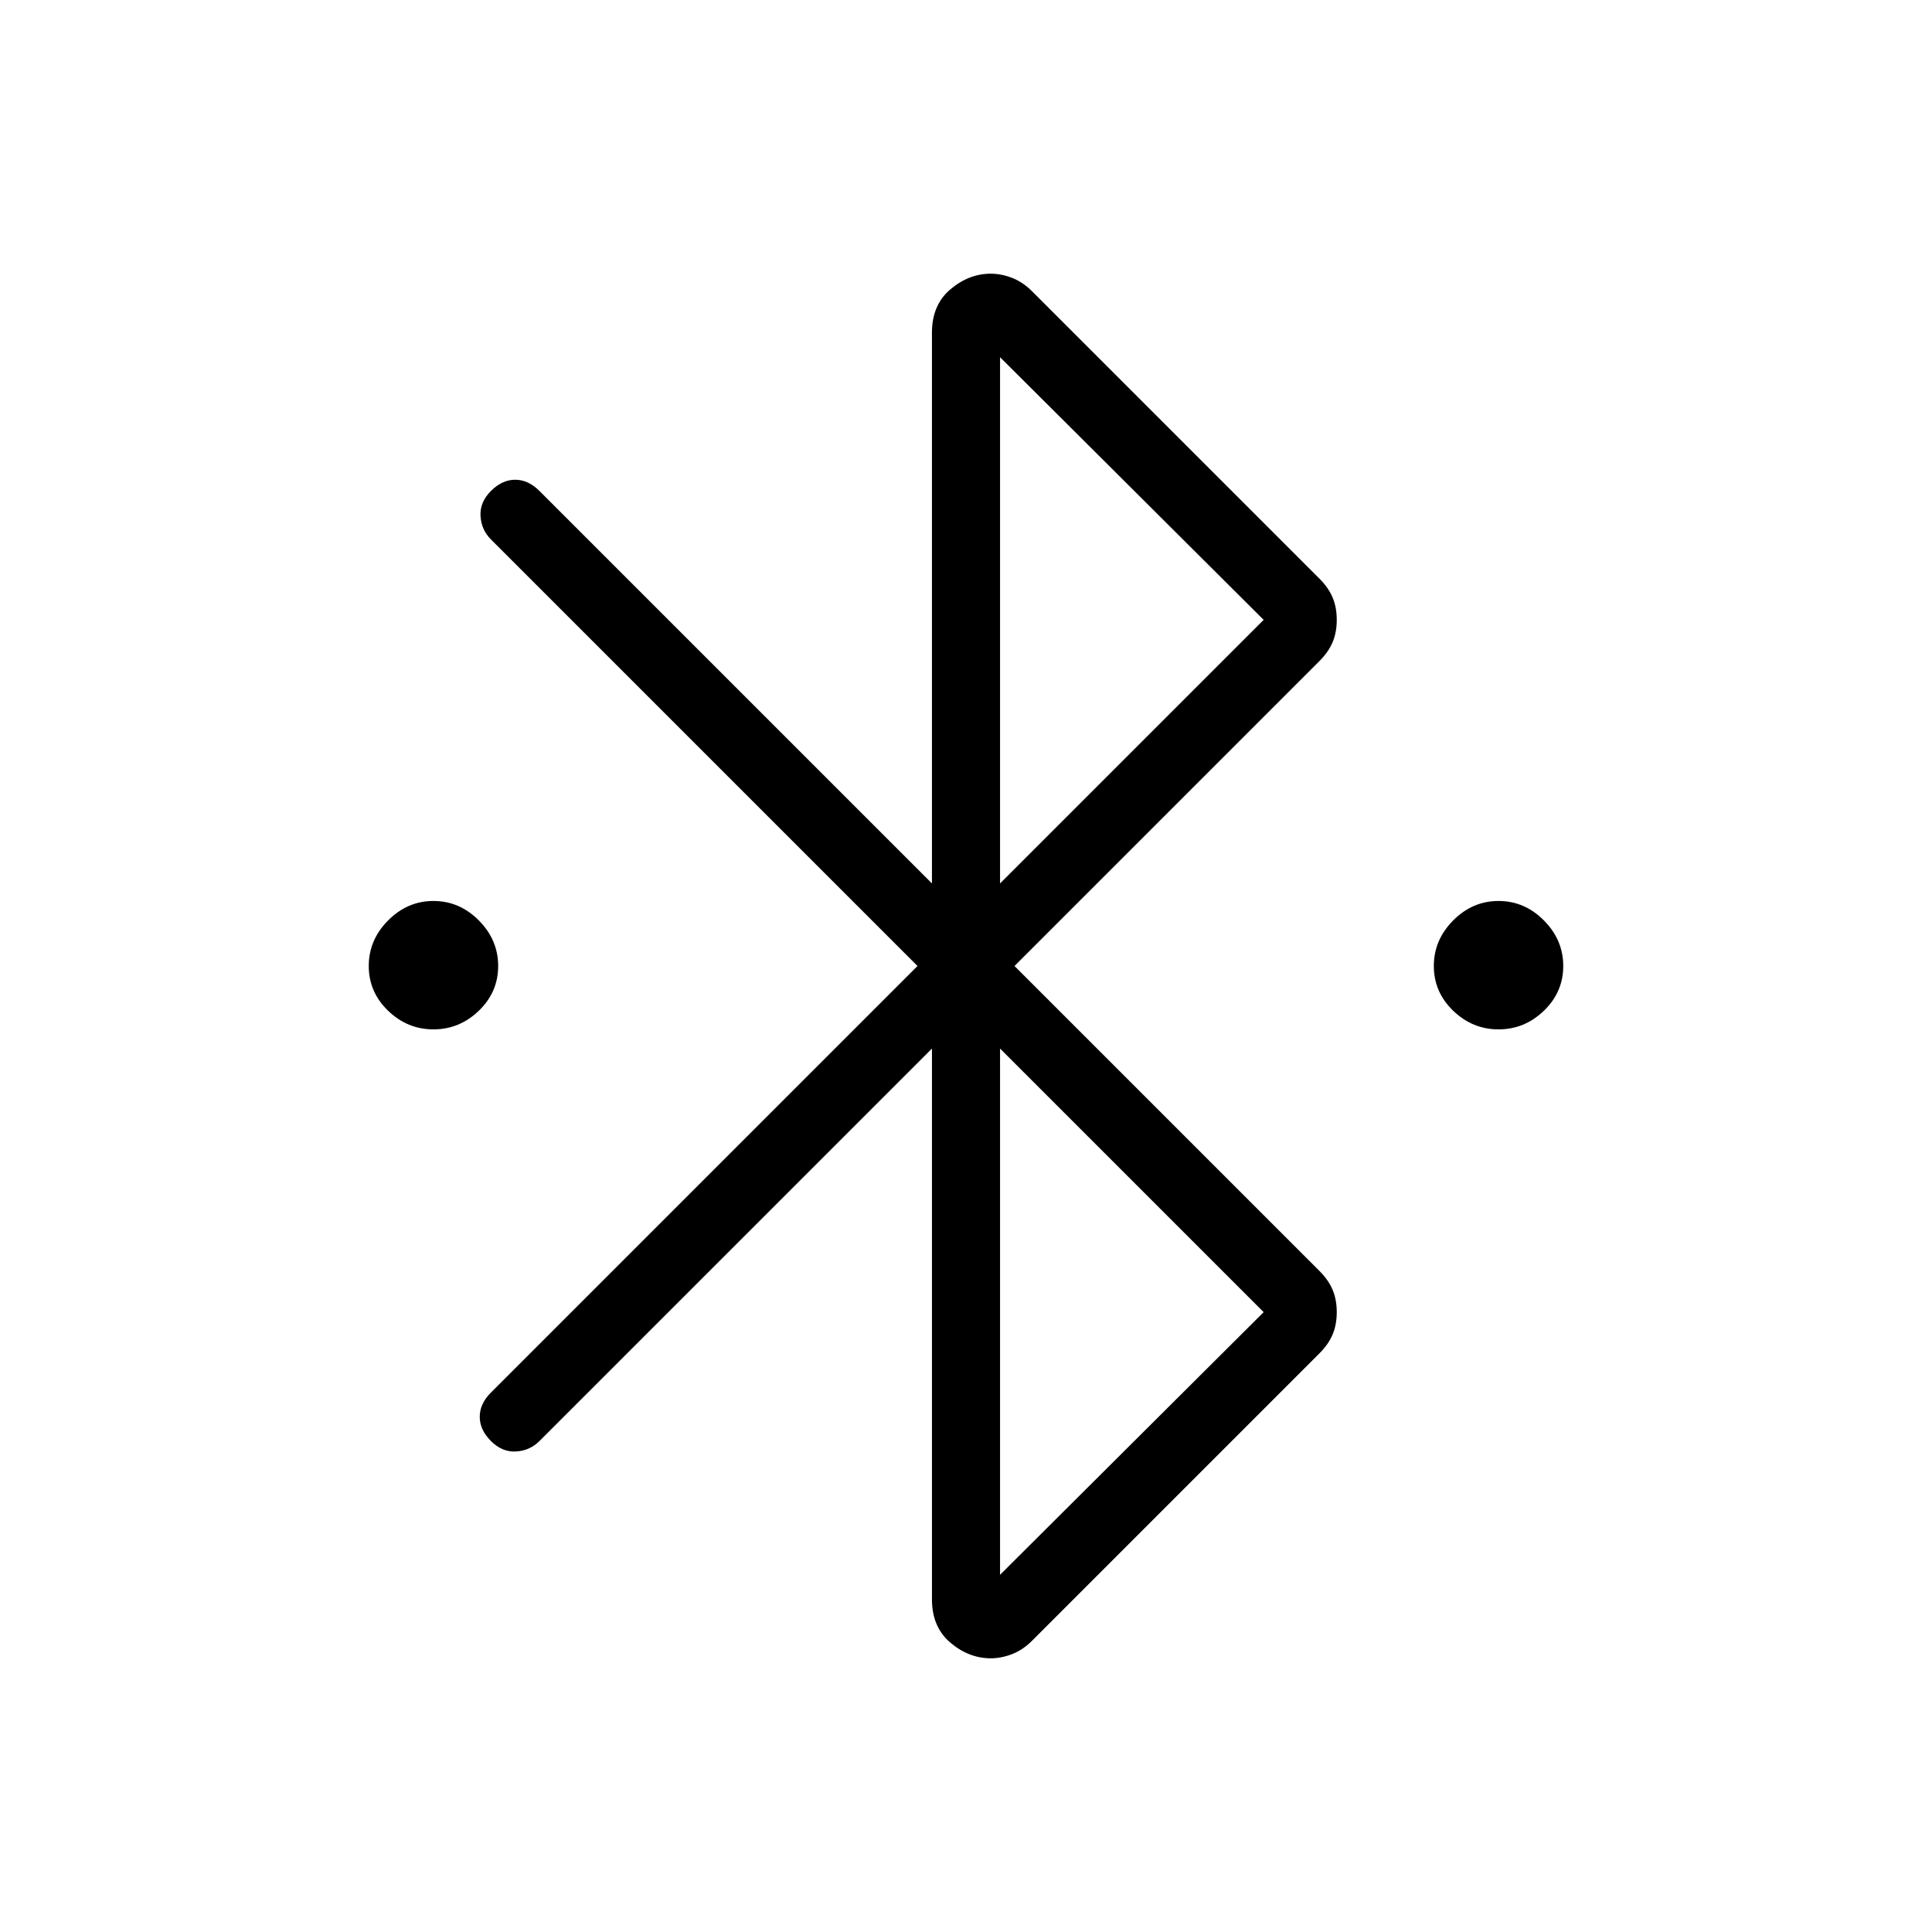 <svg xmlns="http://www.w3.org/2000/svg" height="40" viewBox="0 -960 960 960" width="40"><path d="M215.38-448.51q-12.94 0-22.55-9.27-9.6-9.27-9.6-22.22t9.6-22.63q9.61-9.68 22.55-9.68 12.95 0 22.56 9.68 9.6 9.68 9.6 22.63t-9.6 22.22q-9.61 9.27-22.56 9.27Zm529.24 0q-12.95 0-22.56-9.27-9.6-9.27-9.6-22.22t9.6-22.63q9.61-9.68 22.56-9.68 12.94 0 22.55 9.68 9.6 9.68 9.6 22.63t-9.6 22.22q-9.61 9.27-22.55 9.27Zm-281.54 283.2v-273.66L268.05-243.95q-4.79 4.8-11.67 5.18-6.87.39-12.43-5.18-5.57-5.56-5.57-12.05 0-6.49 5.57-12.05L455.9-480 243.95-691.95q-4.8-4.79-5.18-11.67-.39-6.87 5.18-12.43 5.56-5.57 12.05-5.57 6.49 0 12.05 5.57l195.03 195.02v-273.66q0-13.8 9.18-21.55 9.18-7.76 20.05-7.76 5.23 0 10.59 2.08 5.36 2.07 9.92 6.64l142.77 142.77q4.56 4.56 6.6 9.46 2.04 4.9 2.04 11.05t-2.04 11.05q-2.04 4.9-6.6 9.46L504.1-480l151.49 151.49q4.56 4.56 6.6 9.46 2.04 4.9 2.04 11.05t-2.04 11.05q-2.04 4.9-6.6 9.46L512.82-144.72q-4.56 4.57-9.92 6.64-5.36 2.08-10.59 2.08-10.87 0-20.05-7.76-9.18-7.75-9.18-21.55Zm33.84-355.72L627.9-652 496.92-782.51v261.48Zm0 343.54L627.9-308 496.92-438.97v261.48Z"/></svg>